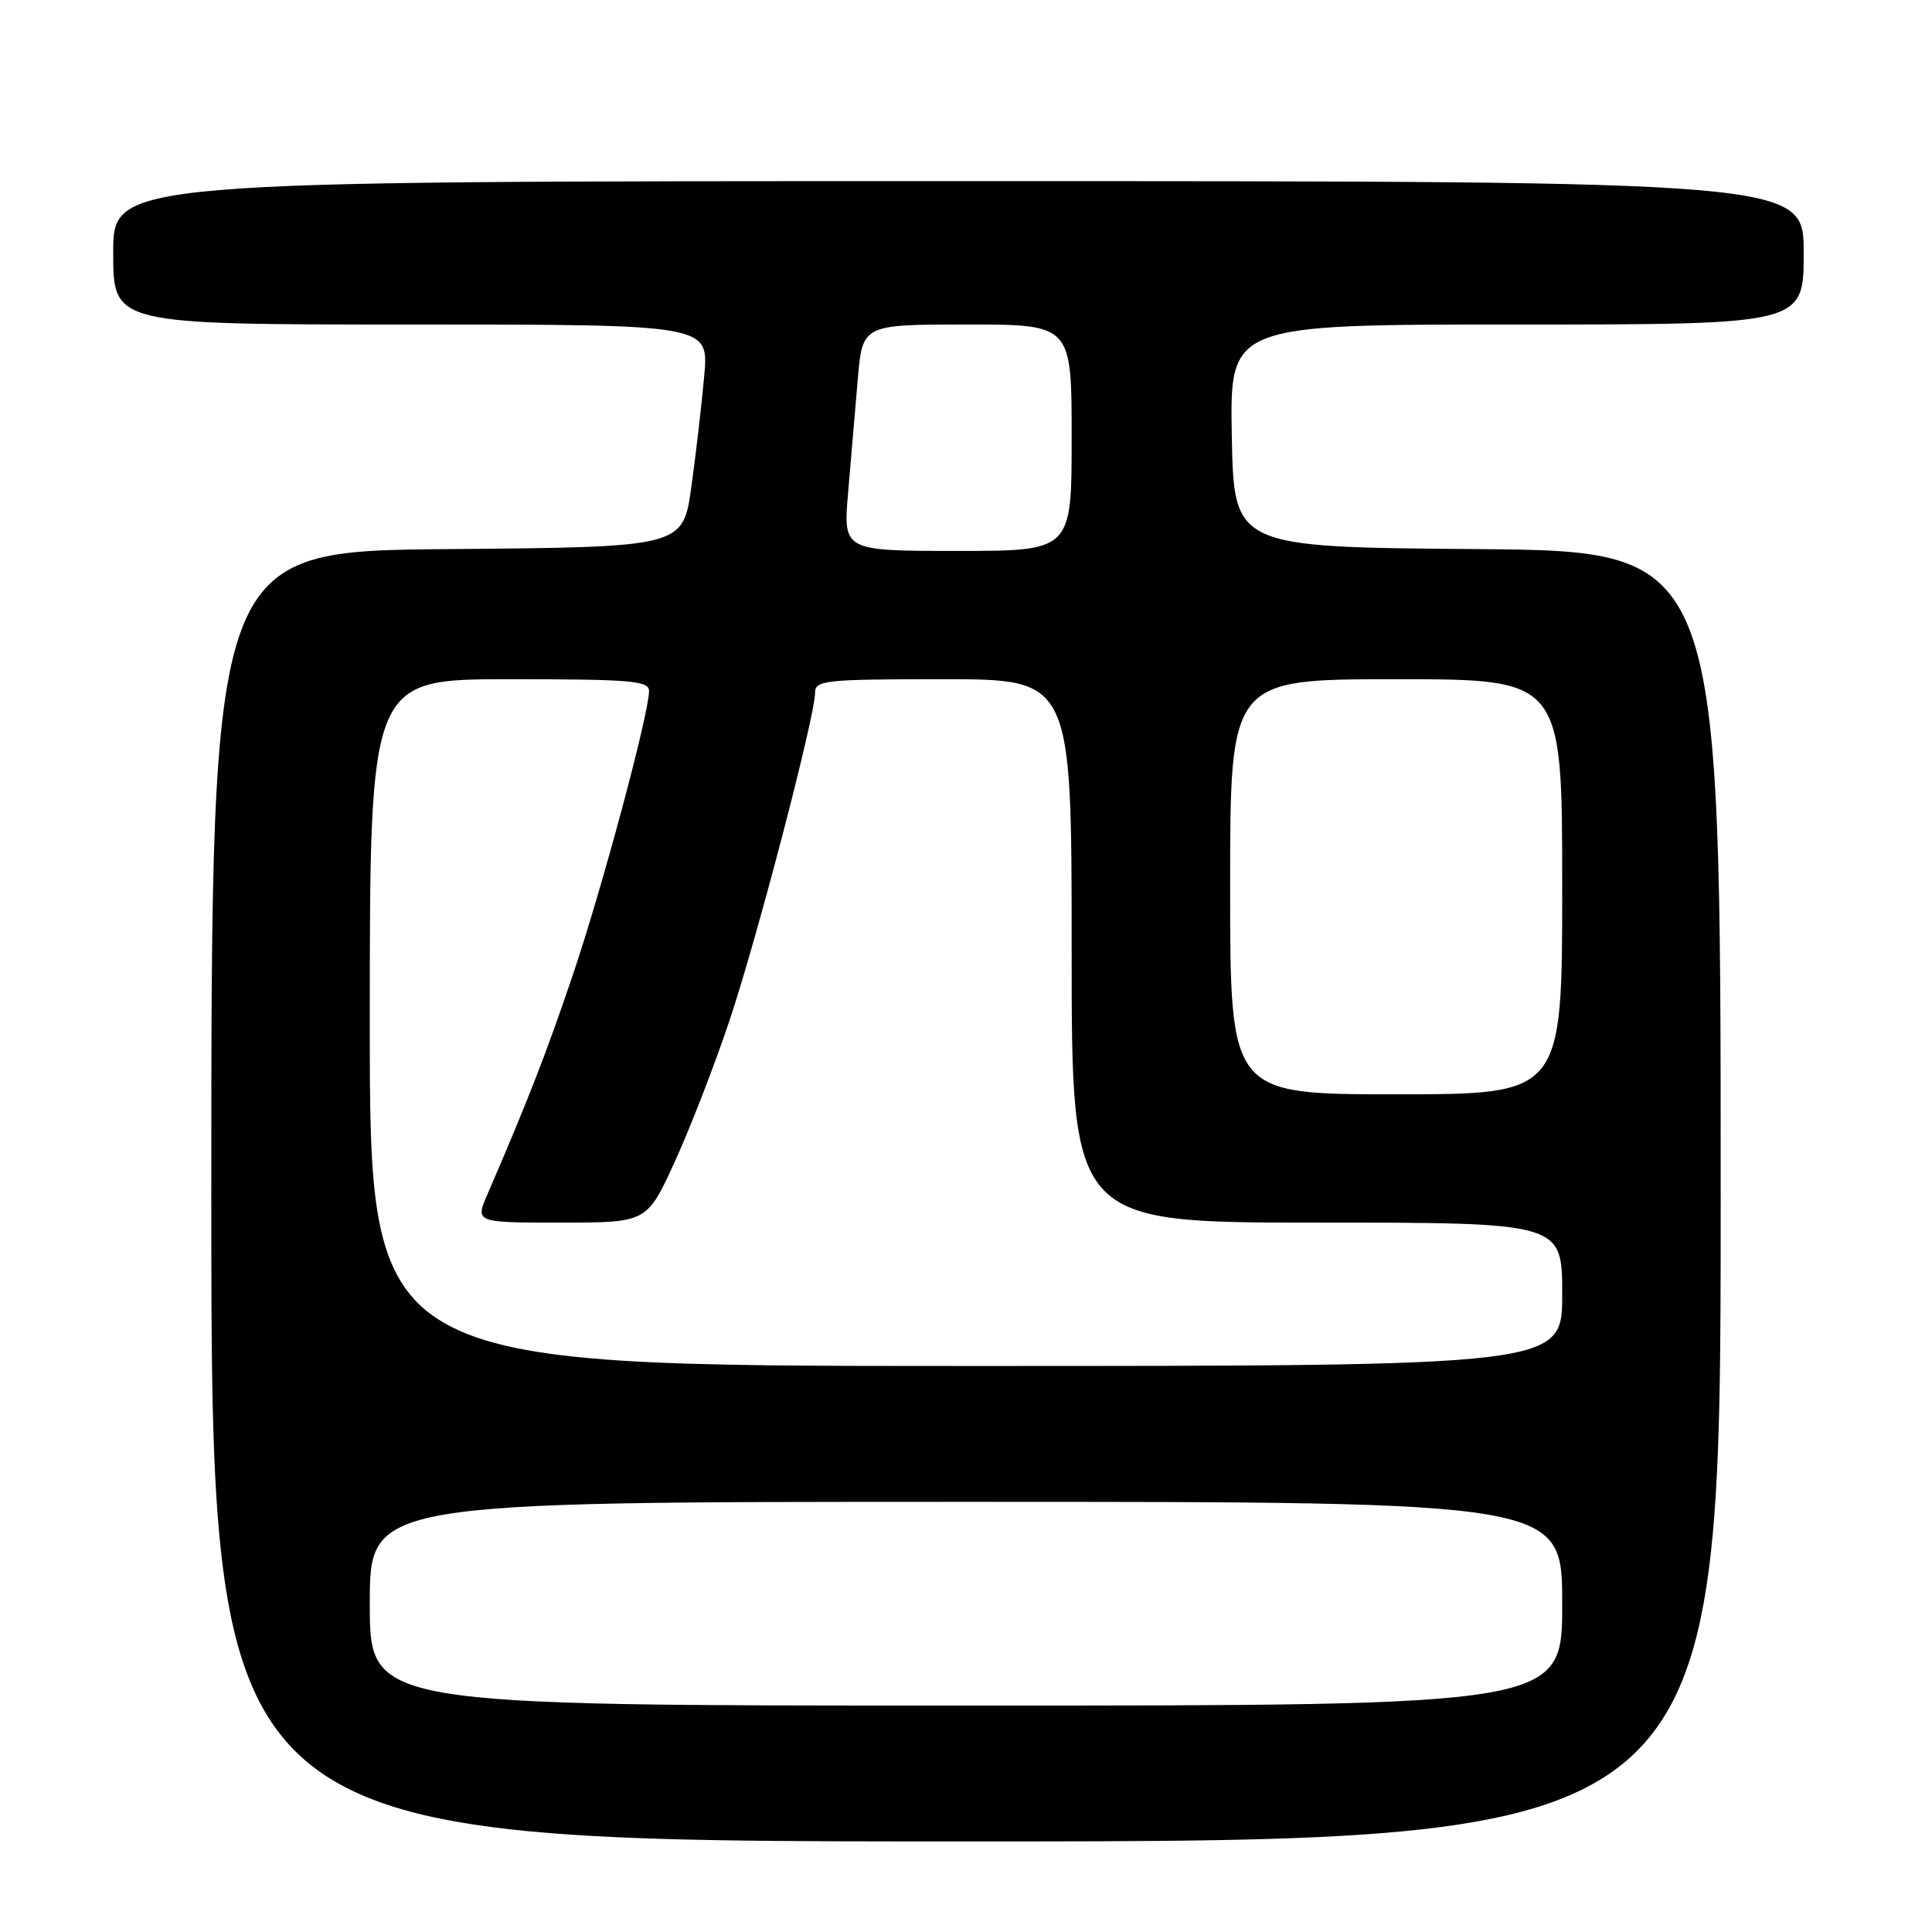 <?xml version="1.0" encoding="UTF-8" standalone="no"?>
<!DOCTYPE svg PUBLIC "-//W3C//DTD SVG 1.1//EN" "http://www.w3.org/Graphics/SVG/1.1/DTD/svg11.dtd" >
<svg xmlns="http://www.w3.org/2000/svg" xmlns:xlink="http://www.w3.org/1999/xlink" version="1.1" viewBox="0 0 256 256">
 <g >
 <path fill="currentColor"
d=" M 228.00 158.51 C 228.00 73.03 228.00 73.03 195.75 72.76 C 163.50 72.50 163.50 72.50 163.22 57.75 C 162.95 43.00 162.95 43.00 200.97 43.00 C 239.00 43.00 239.00 43.00 239.00 33.50 C 239.00 24.00 239.00 24.00 127.00 24.00 C 15.00 24.00 15.00 24.00 15.00 33.50 C 15.00 43.00 15.00 43.00 54.46 43.00 C 93.92 43.00 93.92 43.00 93.32 49.75 C 92.99 53.46 92.22 60.10 91.61 64.50 C 90.50 72.50 90.50 72.50 59.25 72.76 C 28.00 73.03 28.00 73.03 28.00 158.51 C 28.00 244.00 28.00 244.00 128.00 244.00 C 228.00 244.00 228.00 244.00 228.00 158.51 Z  M 49.00 212.50 C 49.00 199.00 49.00 199.00 128.00 199.00 C 207.00 199.00 207.00 199.00 207.00 212.50 C 207.00 226.00 207.00 226.00 128.00 226.00 C 49.00 226.00 49.00 226.00 49.00 212.50 Z  M 49.00 135.50 C 49.00 90.00 49.00 90.00 67.50 90.00 C 83.59 90.00 86.00 90.20 86.00 91.56 C 86.00 94.55 79.82 117.58 75.92 129.13 C 72.41 139.52 69.88 146.01 64.59 158.25 C 62.97 162.00 62.97 162.00 74.35 162.00 C 85.72 162.00 85.72 162.00 89.42 153.92 C 91.45 149.47 94.70 141.09 96.64 135.30 C 100.33 124.27 108.00 94.89 108.00 91.80 C 108.00 90.14 109.31 90.00 125.00 90.00 C 142.00 90.00 142.00 90.00 142.00 126.00 C 142.00 162.00 142.00 162.00 174.50 162.00 C 207.00 162.00 207.00 162.00 207.00 171.50 C 207.00 181.00 207.00 181.00 128.00 181.00 C 49.00 181.00 49.00 181.00 49.00 135.50 Z  M 163.00 117.50 C 163.00 90.00 163.00 90.00 185.00 90.00 C 207.00 90.00 207.00 90.00 207.00 117.50 C 207.00 145.00 207.00 145.00 185.00 145.00 C 163.00 145.00 163.00 145.00 163.00 117.50 Z  M 112.38 65.25 C 112.75 60.99 113.32 54.24 113.66 50.25 C 114.28 43.00 114.28 43.00 128.14 43.00 C 142.00 43.00 142.00 43.00 142.00 58.00 C 142.00 73.00 142.00 73.00 126.86 73.00 C 111.72 73.00 111.72 73.00 112.38 65.25 Z "/>
</g>
</svg>